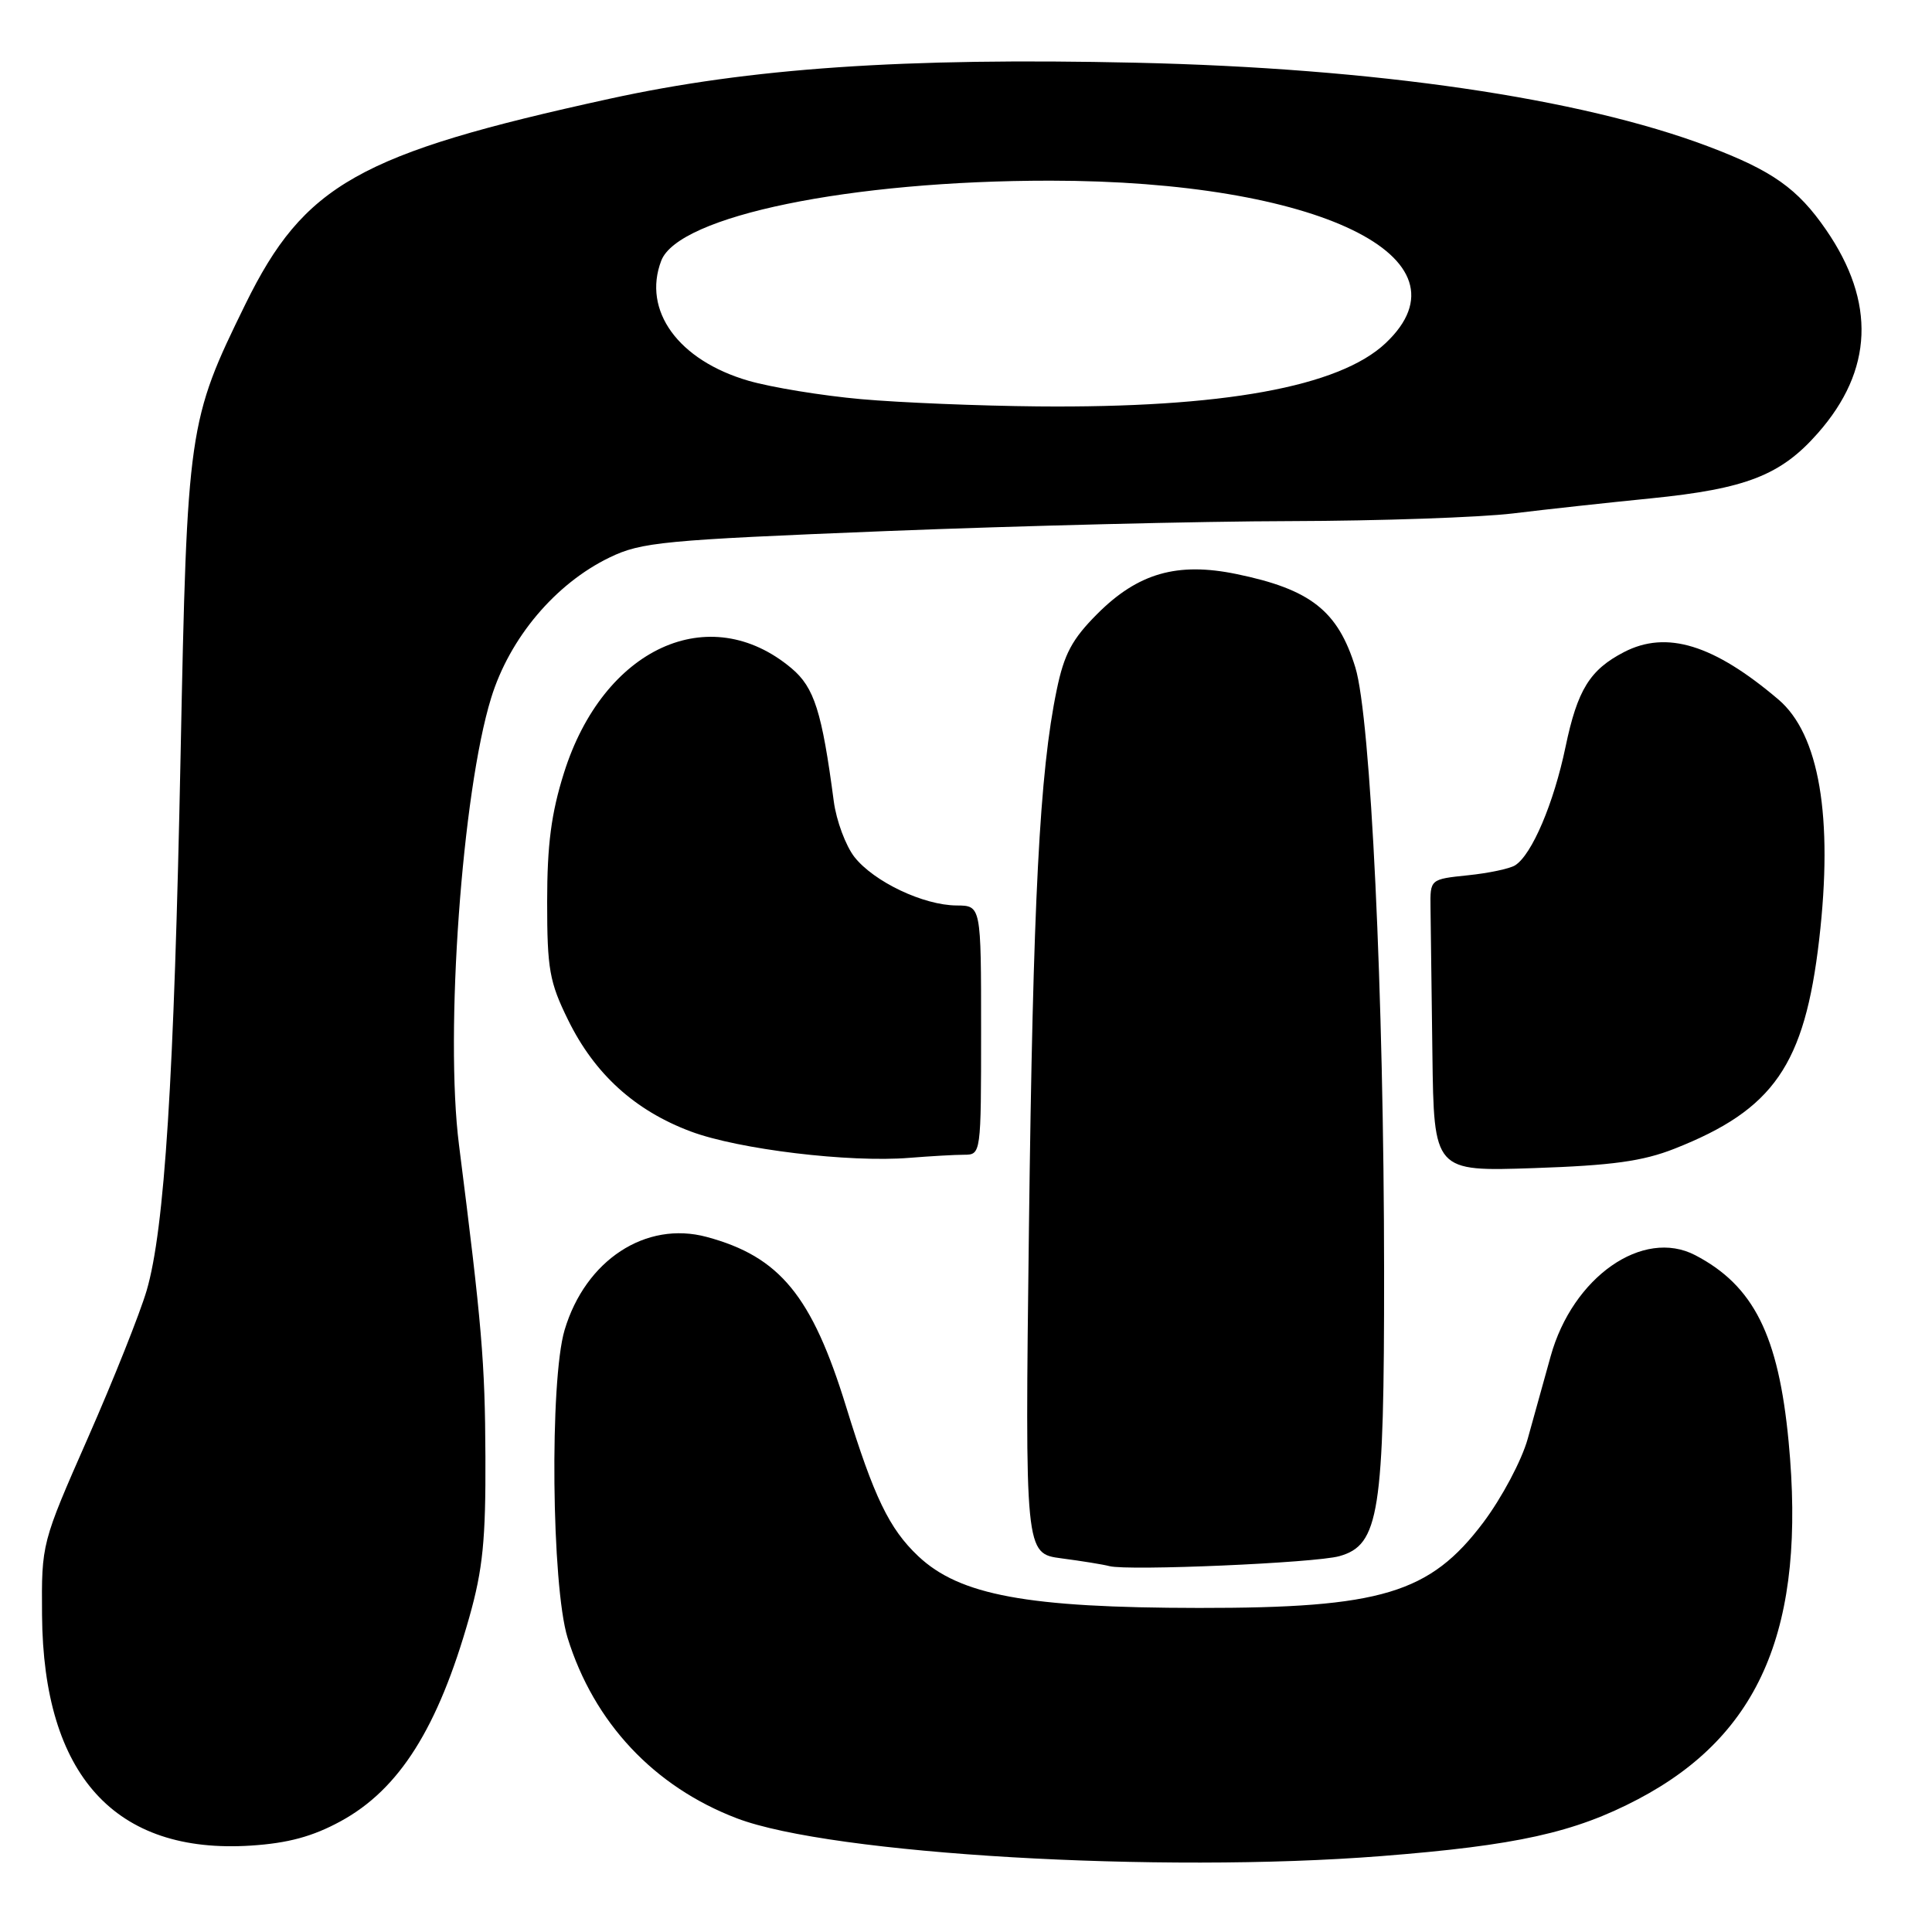 <?xml version="1.0" encoding="UTF-8" standalone="no"?>
<!DOCTYPE svg PUBLIC "-//W3C//DTD SVG 1.1//EN" "http://www.w3.org/Graphics/SVG/1.1/DTD/svg11.dtd" >
<svg xmlns="http://www.w3.org/2000/svg" xmlns:xlink="http://www.w3.org/1999/xlink" version="1.1" viewBox="0 0 256 256">
 <g >
 <path fill="currentColor"
d=" M 183.05 245.94 C 200.97 244.53 208.61 242.84 217.04 238.41 C 233.32 229.85 239.34 215.57 237.00 191.01 C 235.66 176.93 232.37 170.36 224.63 166.32 C 217.69 162.70 208.39 169.20 205.47 179.71 C 204.58 182.89 203.21 187.82 202.43 190.65 C 201.64 193.50 199.01 198.45 196.55 201.73 C 189.47 211.14 183.01 213.08 158.87 213.06 C 136.10 213.04 127.16 211.38 121.66 206.19 C 117.83 202.57 115.80 198.36 112.12 186.41 C 107.59 171.70 103.33 166.51 93.64 163.90 C 85.58 161.73 77.57 166.97 74.81 176.24 C 72.82 182.94 73.08 210.15 75.21 217.02 C 78.69 228.25 86.66 236.75 97.65 240.94 C 110.15 245.70 153.71 248.25 183.05 245.94 Z  M 45.13 241.33 C 52.91 237.10 58.04 228.96 62.18 214.31 C 63.98 207.94 64.37 204.02 64.32 193.00 C 64.27 180.48 63.85 175.59 60.82 151.71 C 58.93 136.90 61.23 104.93 65.08 92.48 C 67.53 84.53 73.59 77.34 80.77 73.87 C 84.99 71.83 87.82 71.56 117.42 70.37 C 135.07 69.67 159.18 69.07 171.00 69.05 C 182.82 69.02 196.10 68.56 200.50 68.03 C 204.90 67.49 213.09 66.60 218.71 66.04 C 231.37 64.77 235.97 62.98 240.88 57.39 C 248.21 49.07 248.57 40.05 241.97 30.46 C 238.20 24.98 234.85 22.61 226.32 19.39 C 209.35 12.99 182.21 9.02 150.50 8.31 C 119.74 7.62 99.34 9.02 80.76 13.09 C 47.54 20.36 40.30 24.45 32.52 40.30 C 24.93 55.78 24.80 56.68 23.93 100.00 C 23.07 143.03 21.81 162.88 19.43 171.01 C 18.54 174.03 15.05 182.80 11.66 190.50 C 5.50 204.50 5.50 204.50 5.57 214.00 C 5.73 235.22 15.24 245.72 33.26 244.55 C 38.17 244.23 41.42 243.35 45.13 241.33 Z  M 177.47 206.20 C 182.75 204.72 183.42 200.49 183.40 168.50 C 183.38 131.81 181.63 95.08 179.59 88.44 C 177.28 80.93 173.65 78.08 163.82 76.06 C 156.00 74.45 150.79 75.94 145.39 81.35 C 142.06 84.69 141.00 86.66 140.02 91.42 C 137.75 102.33 136.88 119.23 136.34 162.67 C 135.81 205.85 135.81 205.85 140.65 206.49 C 143.32 206.84 146.18 207.30 147.00 207.52 C 149.49 208.17 174.28 207.10 177.47 206.20 Z  M 221.88 152.21 C 235.03 147.03 239.12 141.12 241.05 124.50 C 242.93 108.24 241.06 97.28 235.64 92.68 C 227.07 85.40 220.83 83.49 215.20 86.40 C 210.66 88.75 209.02 91.40 207.44 98.97 C 205.88 106.45 202.98 113.26 200.76 114.66 C 200.07 115.10 197.25 115.70 194.50 115.98 C 189.50 116.50 189.50 116.50 189.55 120.25 C 189.58 122.31 189.69 131.03 189.80 139.62 C 190.00 155.23 190.00 155.23 203.25 154.78 C 213.61 154.43 217.67 153.87 221.88 152.21 Z  M 127.75 153.01 C 129.99 153.00 130.00 152.94 130.00 136.50 C 130.00 120.00 130.00 120.00 126.75 119.98 C 122.35 119.95 115.81 116.84 113.22 113.56 C 112.06 112.07 110.82 108.75 110.48 106.18 C 108.91 94.28 107.90 91.10 104.89 88.56 C 94.00 79.40 79.94 85.86 74.73 102.41 C 73.04 107.77 72.50 111.94 72.50 119.50 C 72.50 128.41 72.80 130.12 75.28 135.16 C 78.79 142.31 84.13 147.16 91.54 149.93 C 97.87 152.30 112.57 154.07 120.50 153.42 C 123.25 153.20 126.51 153.01 127.75 153.01 Z  M 114.10 52.89 C 108.93 52.43 102.21 51.33 99.17 50.45 C 89.88 47.75 85.09 41.15 87.62 34.54 C 89.90 28.62 112.67 23.93 139.16 23.94 C 174.60 23.95 195.62 34.14 183.60 45.47 C 177.45 51.27 161.99 54.08 137.50 53.85 C 129.80 53.78 119.27 53.35 114.10 52.89 Z "/>
</g>
</svg>